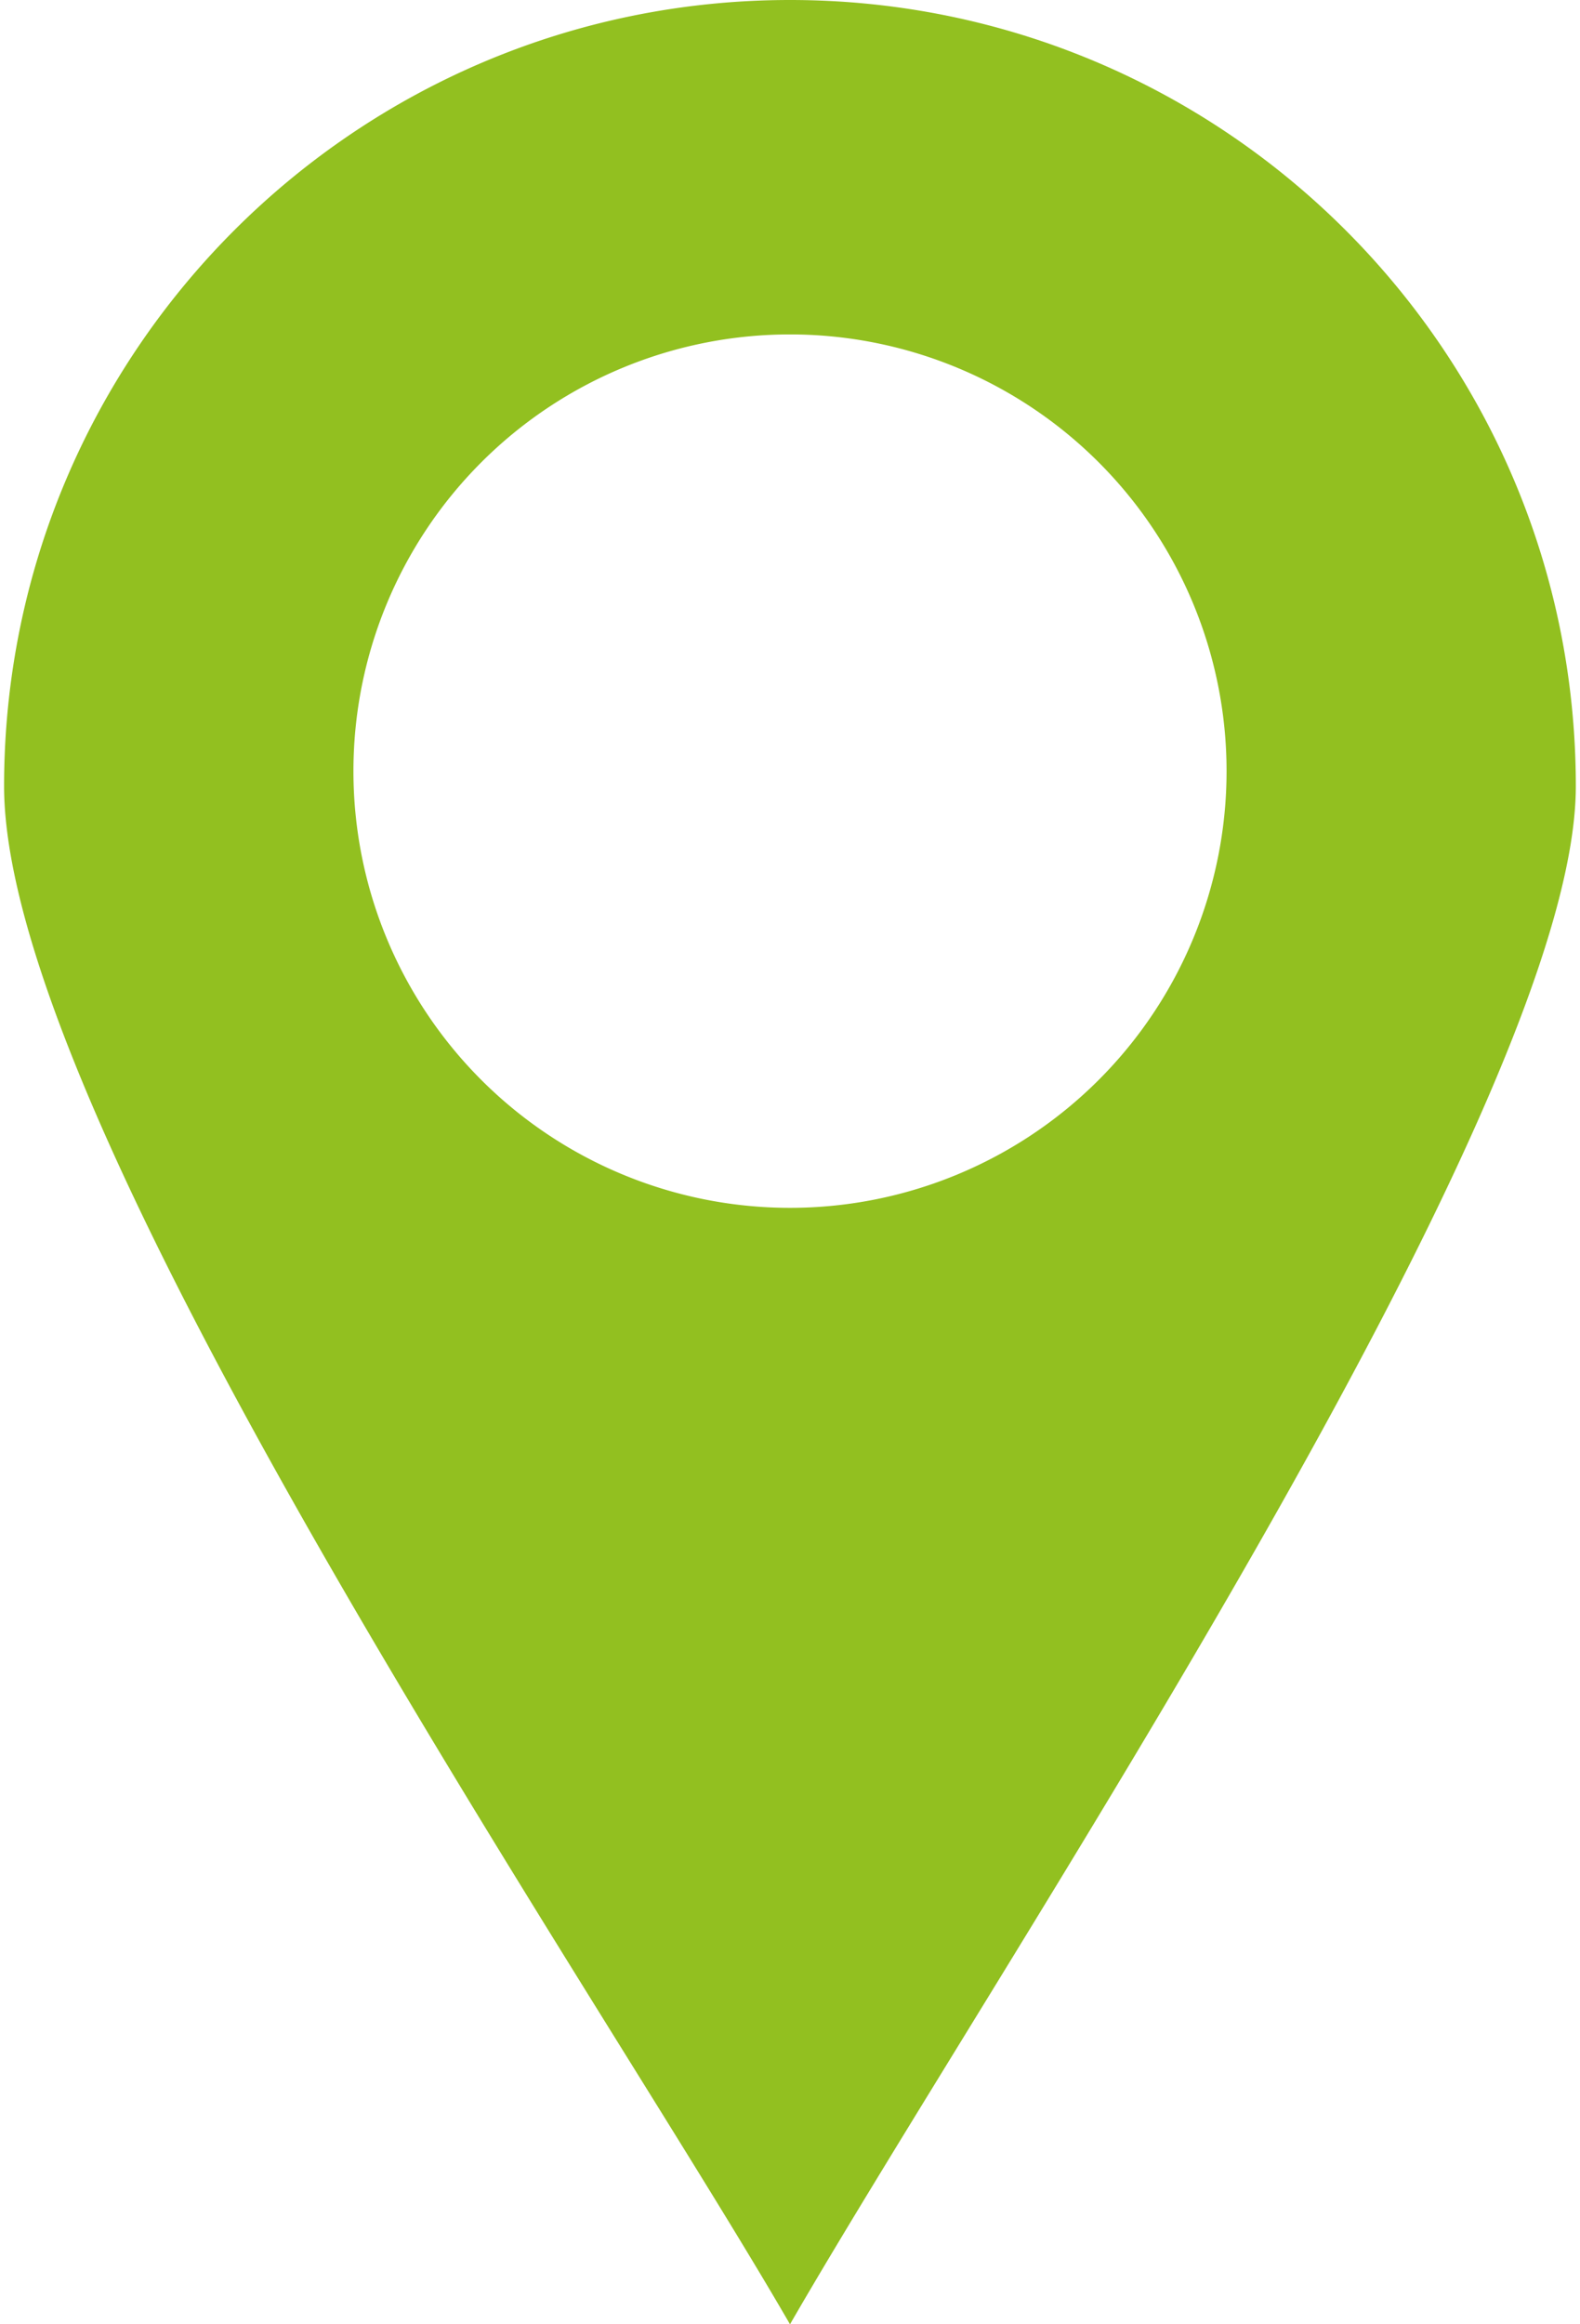 <svg width="34" height="50" fill="none" xmlns="http://www.w3.org/2000/svg"><path fill-rule="evenodd" clip-rule="evenodd" d="M.088 16.912C.088 7.572 7.66 0 17 0s16.91 7.572 16.91 16.912C33.911 23.788 21.457 42.28 17 50 12.86 42.832.088 24.215.088 16.912zM17 7.194a9.394 9.394 0 110 18.789 9.394 9.394 0 010-18.789z" fill="#92C020"/></svg>